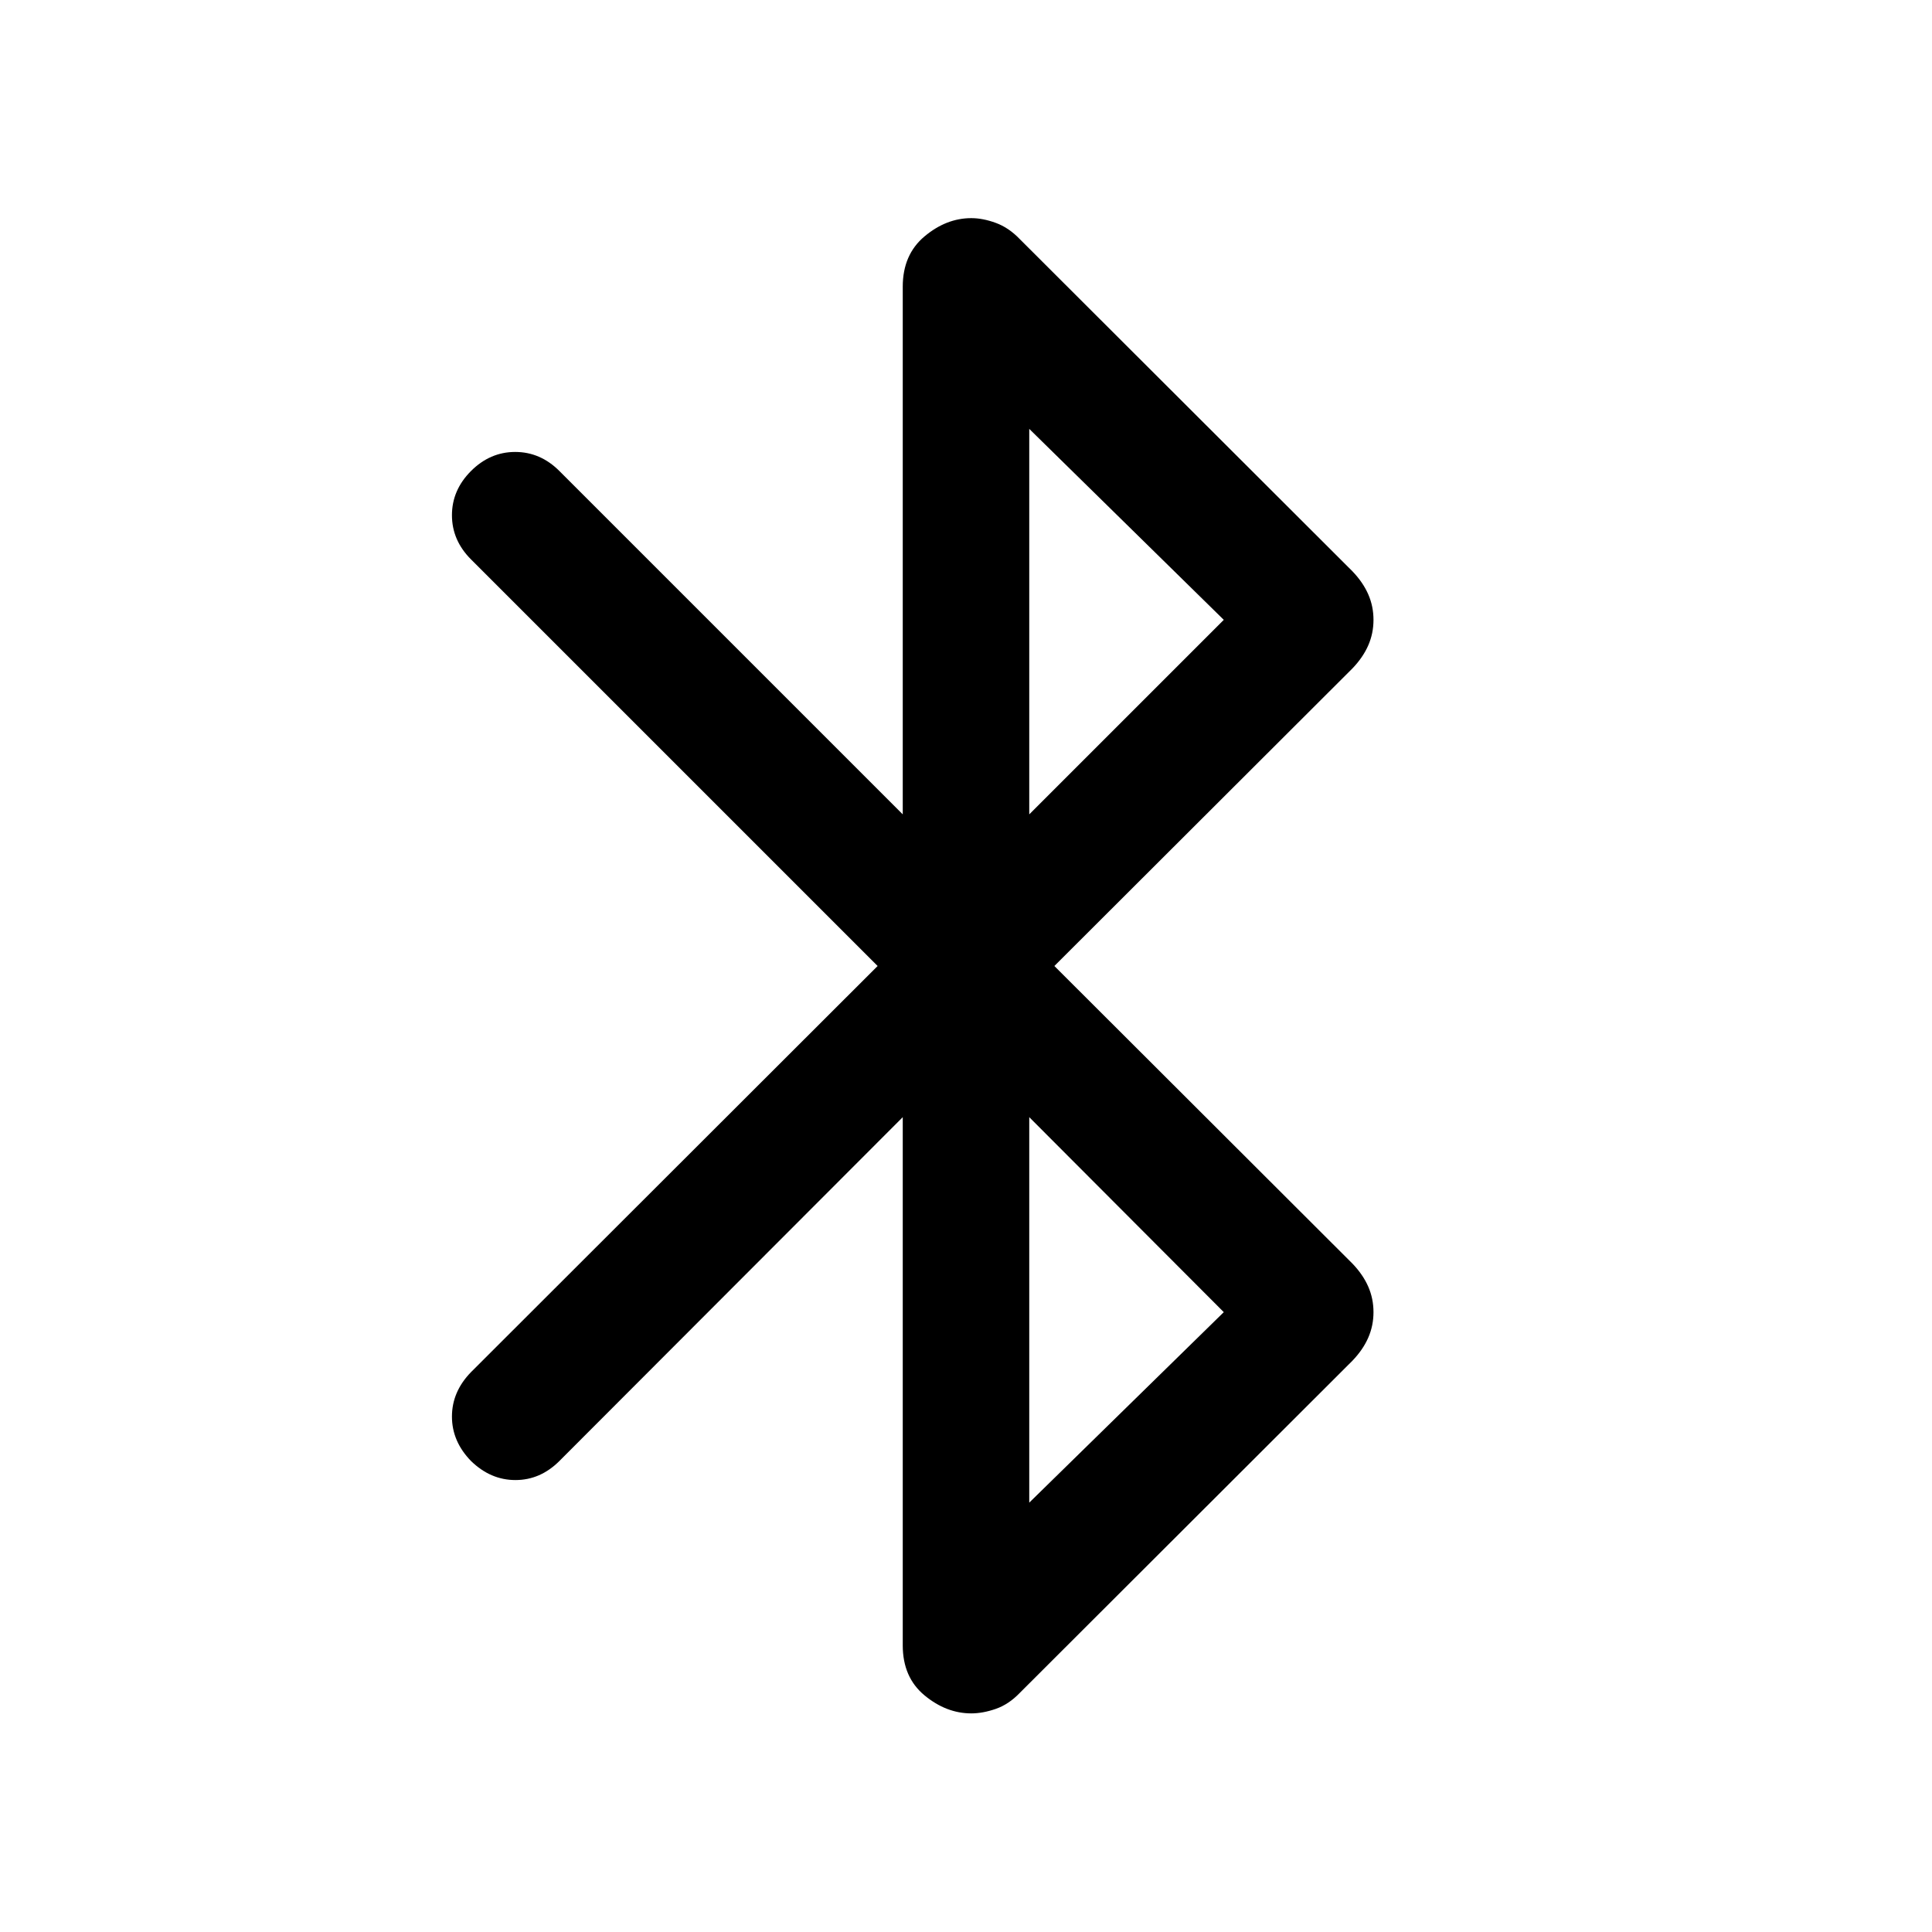 <svg xmlns="http://www.w3.org/2000/svg" height="48" viewBox="0 -960 960 960" width="48"><path d="M448.57-142.46v-262.43L277.96-234.04q-9.48 9.47-21.84 9.47t-22.08-9.47q-9.47-9.72-9.47-22.08 0-12.36 9.47-22.08L436.09-480 234.04-682.04q-9.47-9.48-9.47-21.96t9.47-21.96q9.48-9.47 21.96-9.47t21.96 9.47l170.61 170.61v-262.19q0-15.92 10.81-24.99 10.82-9.08 23.25-9.08 5.72 0 12.17 2.36 6.46 2.36 11.94 8.08l165.3 165.06q5.24 5.48 7.84 11.44 2.6 5.95 2.6 12.67t-2.6 12.67q-2.6 5.96-7.84 11.44L523.91-480l148.13 147.89q5.24 5.48 7.84 11.44 2.6 5.95 2.6 12.67t-2.6 12.67q-2.6 5.96-7.84 11.44l-165.3 165.06q-5.48 5.72-11.94 7.96-6.45 2.24-12.17 2.24-12.43 0-23.25-8.96-10.81-8.95-10.81-24.87Zm62.86-412.89L608.09-652l-96.66-94.89v191.54Zm0 342L608.09-308l-96.66-96.89v191.54Z"/></svg>